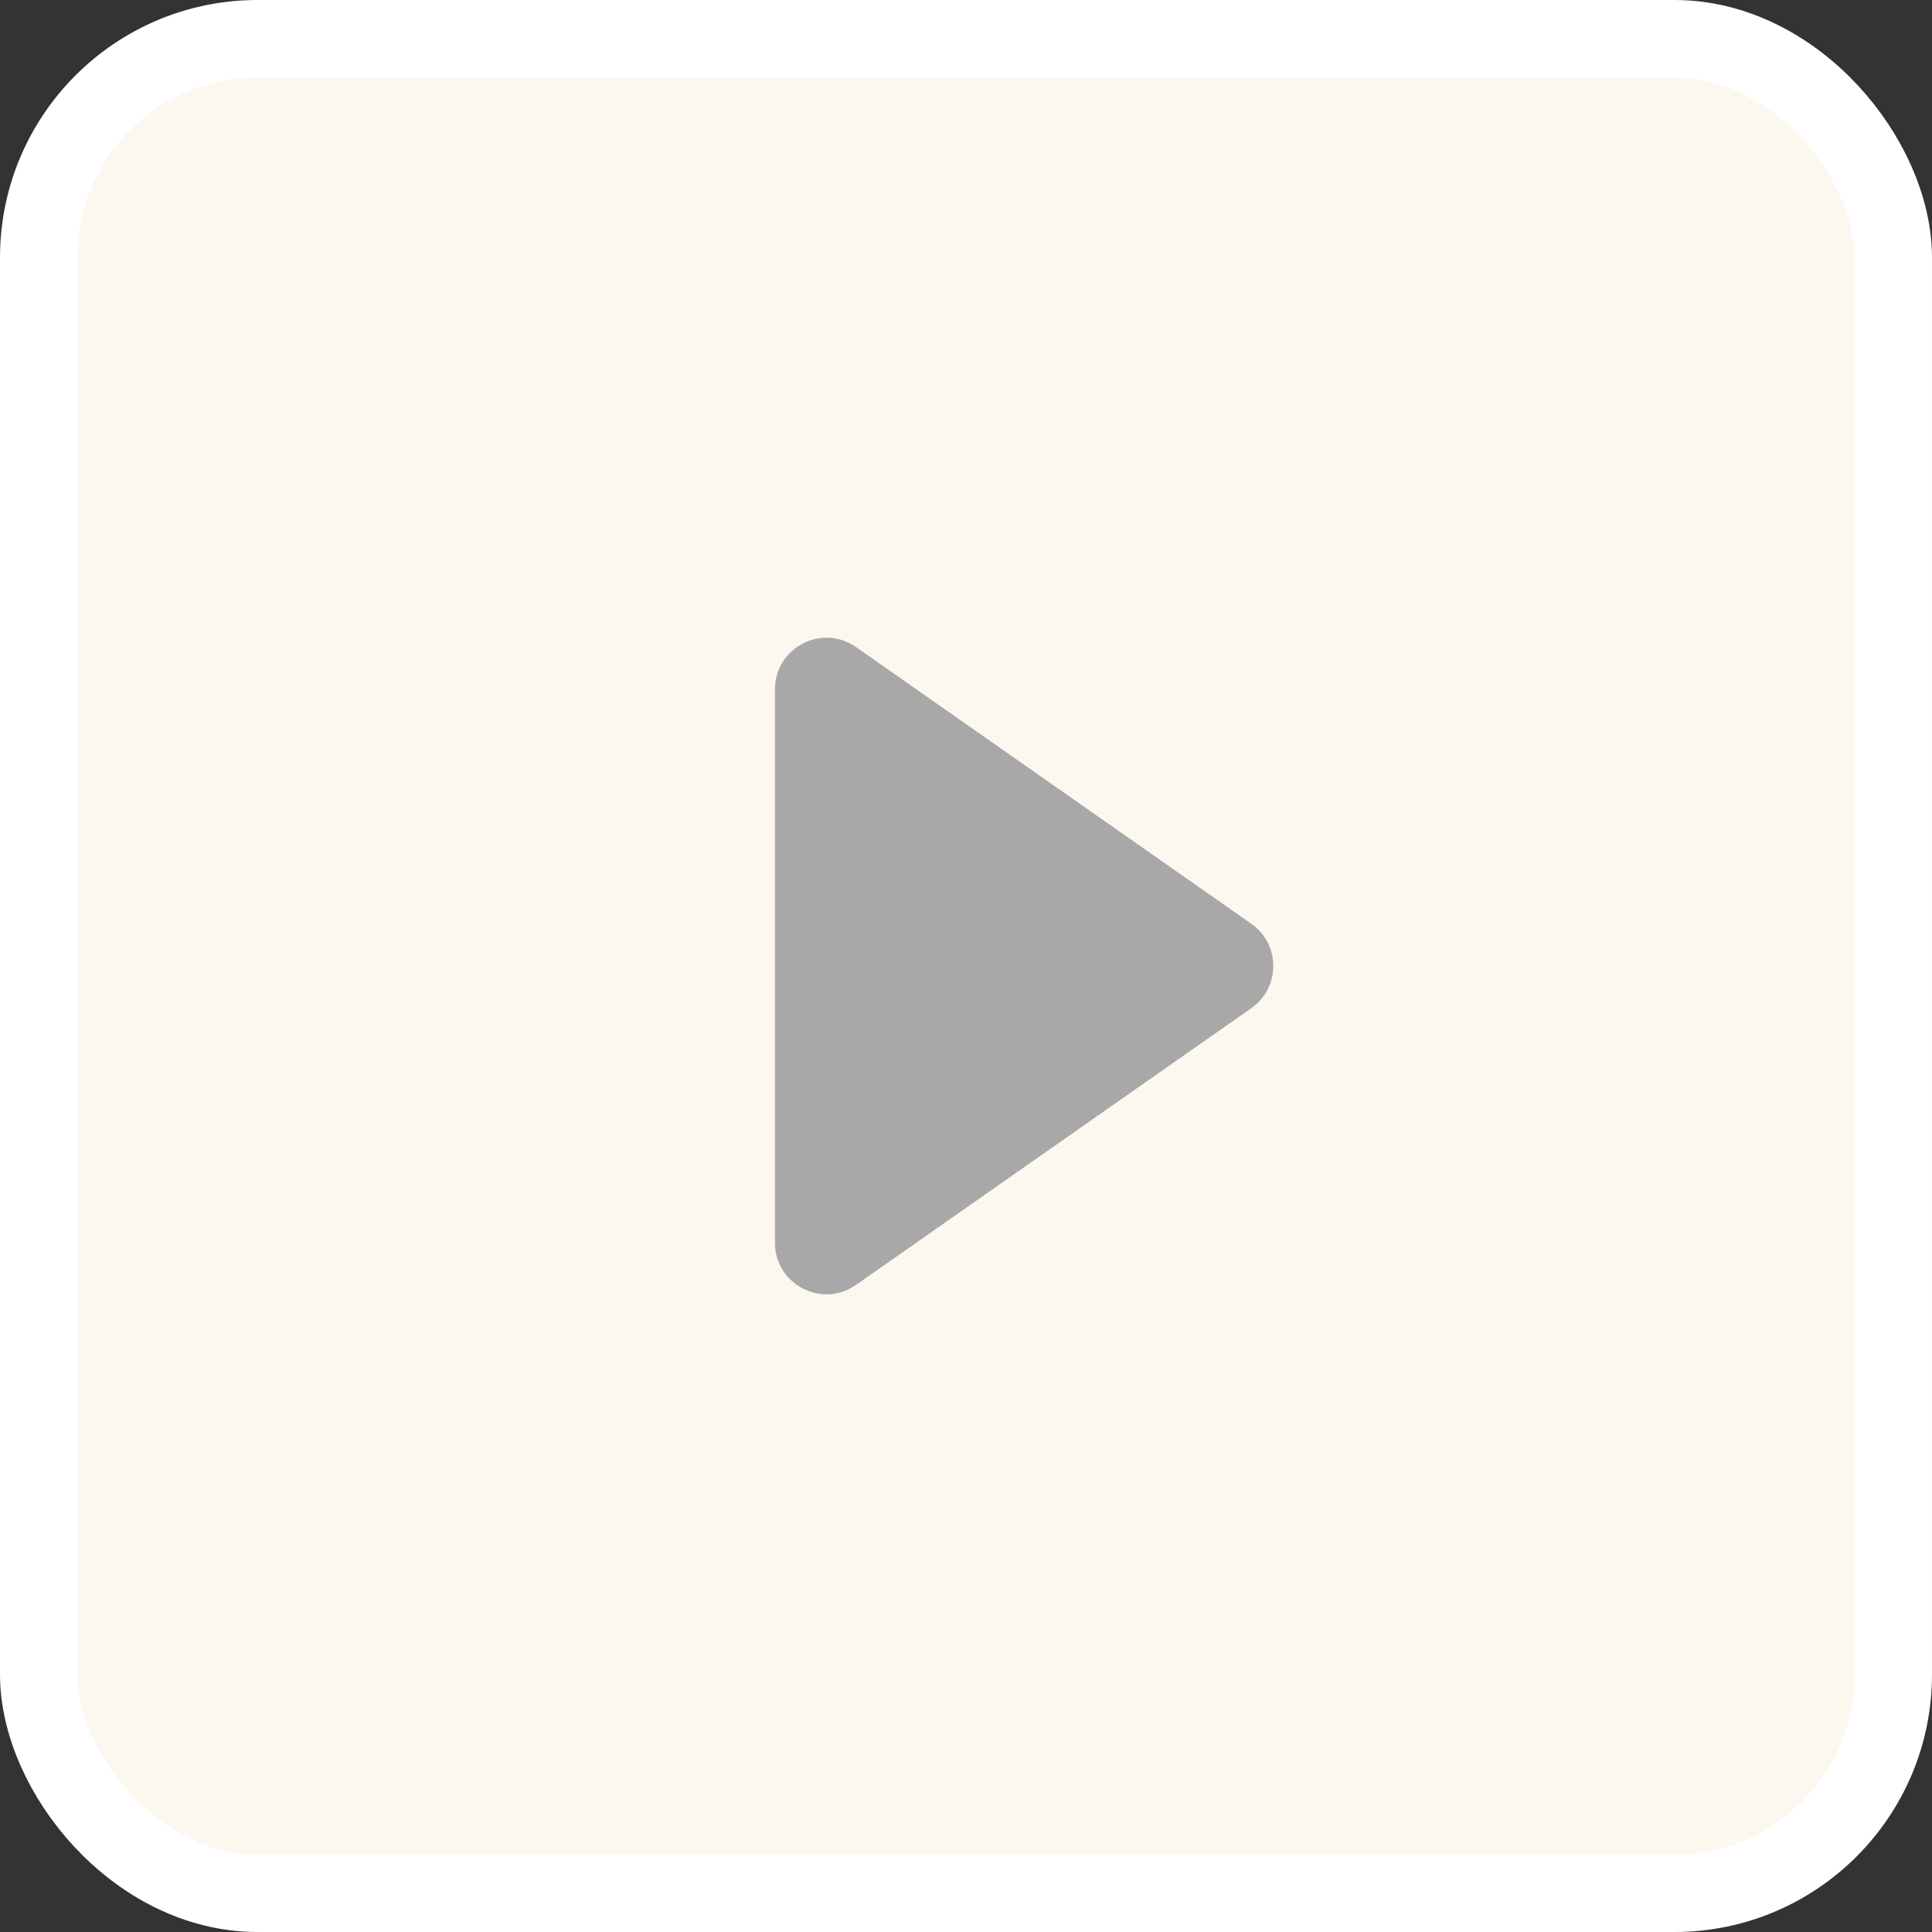 <svg width="75" height="75" viewBox="0 0 75 75" fill="none" xmlns="http://www.w3.org/2000/svg">
<rect x="0" y="0" width="75" height="75" fill="#333333" stroke="none"/>
<rect x="1.5" y="1.5" width="72" height="72" rx="8.5" fill="#FCF8F0"/>
<rect x="1.5" y="1.5" width="72" height="72" rx="8.5" stroke="white" stroke-width="3"/>
<path d="M48.575 35.861L33.23 25.119C31.904 24.192 30.083 25.14 30.083 26.758V48.242C30.083 49.86 31.904 50.808 33.23 49.88L48.575 39.138C49.713 38.342 49.713 36.658 48.575 35.861Z" fill="#A9A8A8"/>
</svg>
